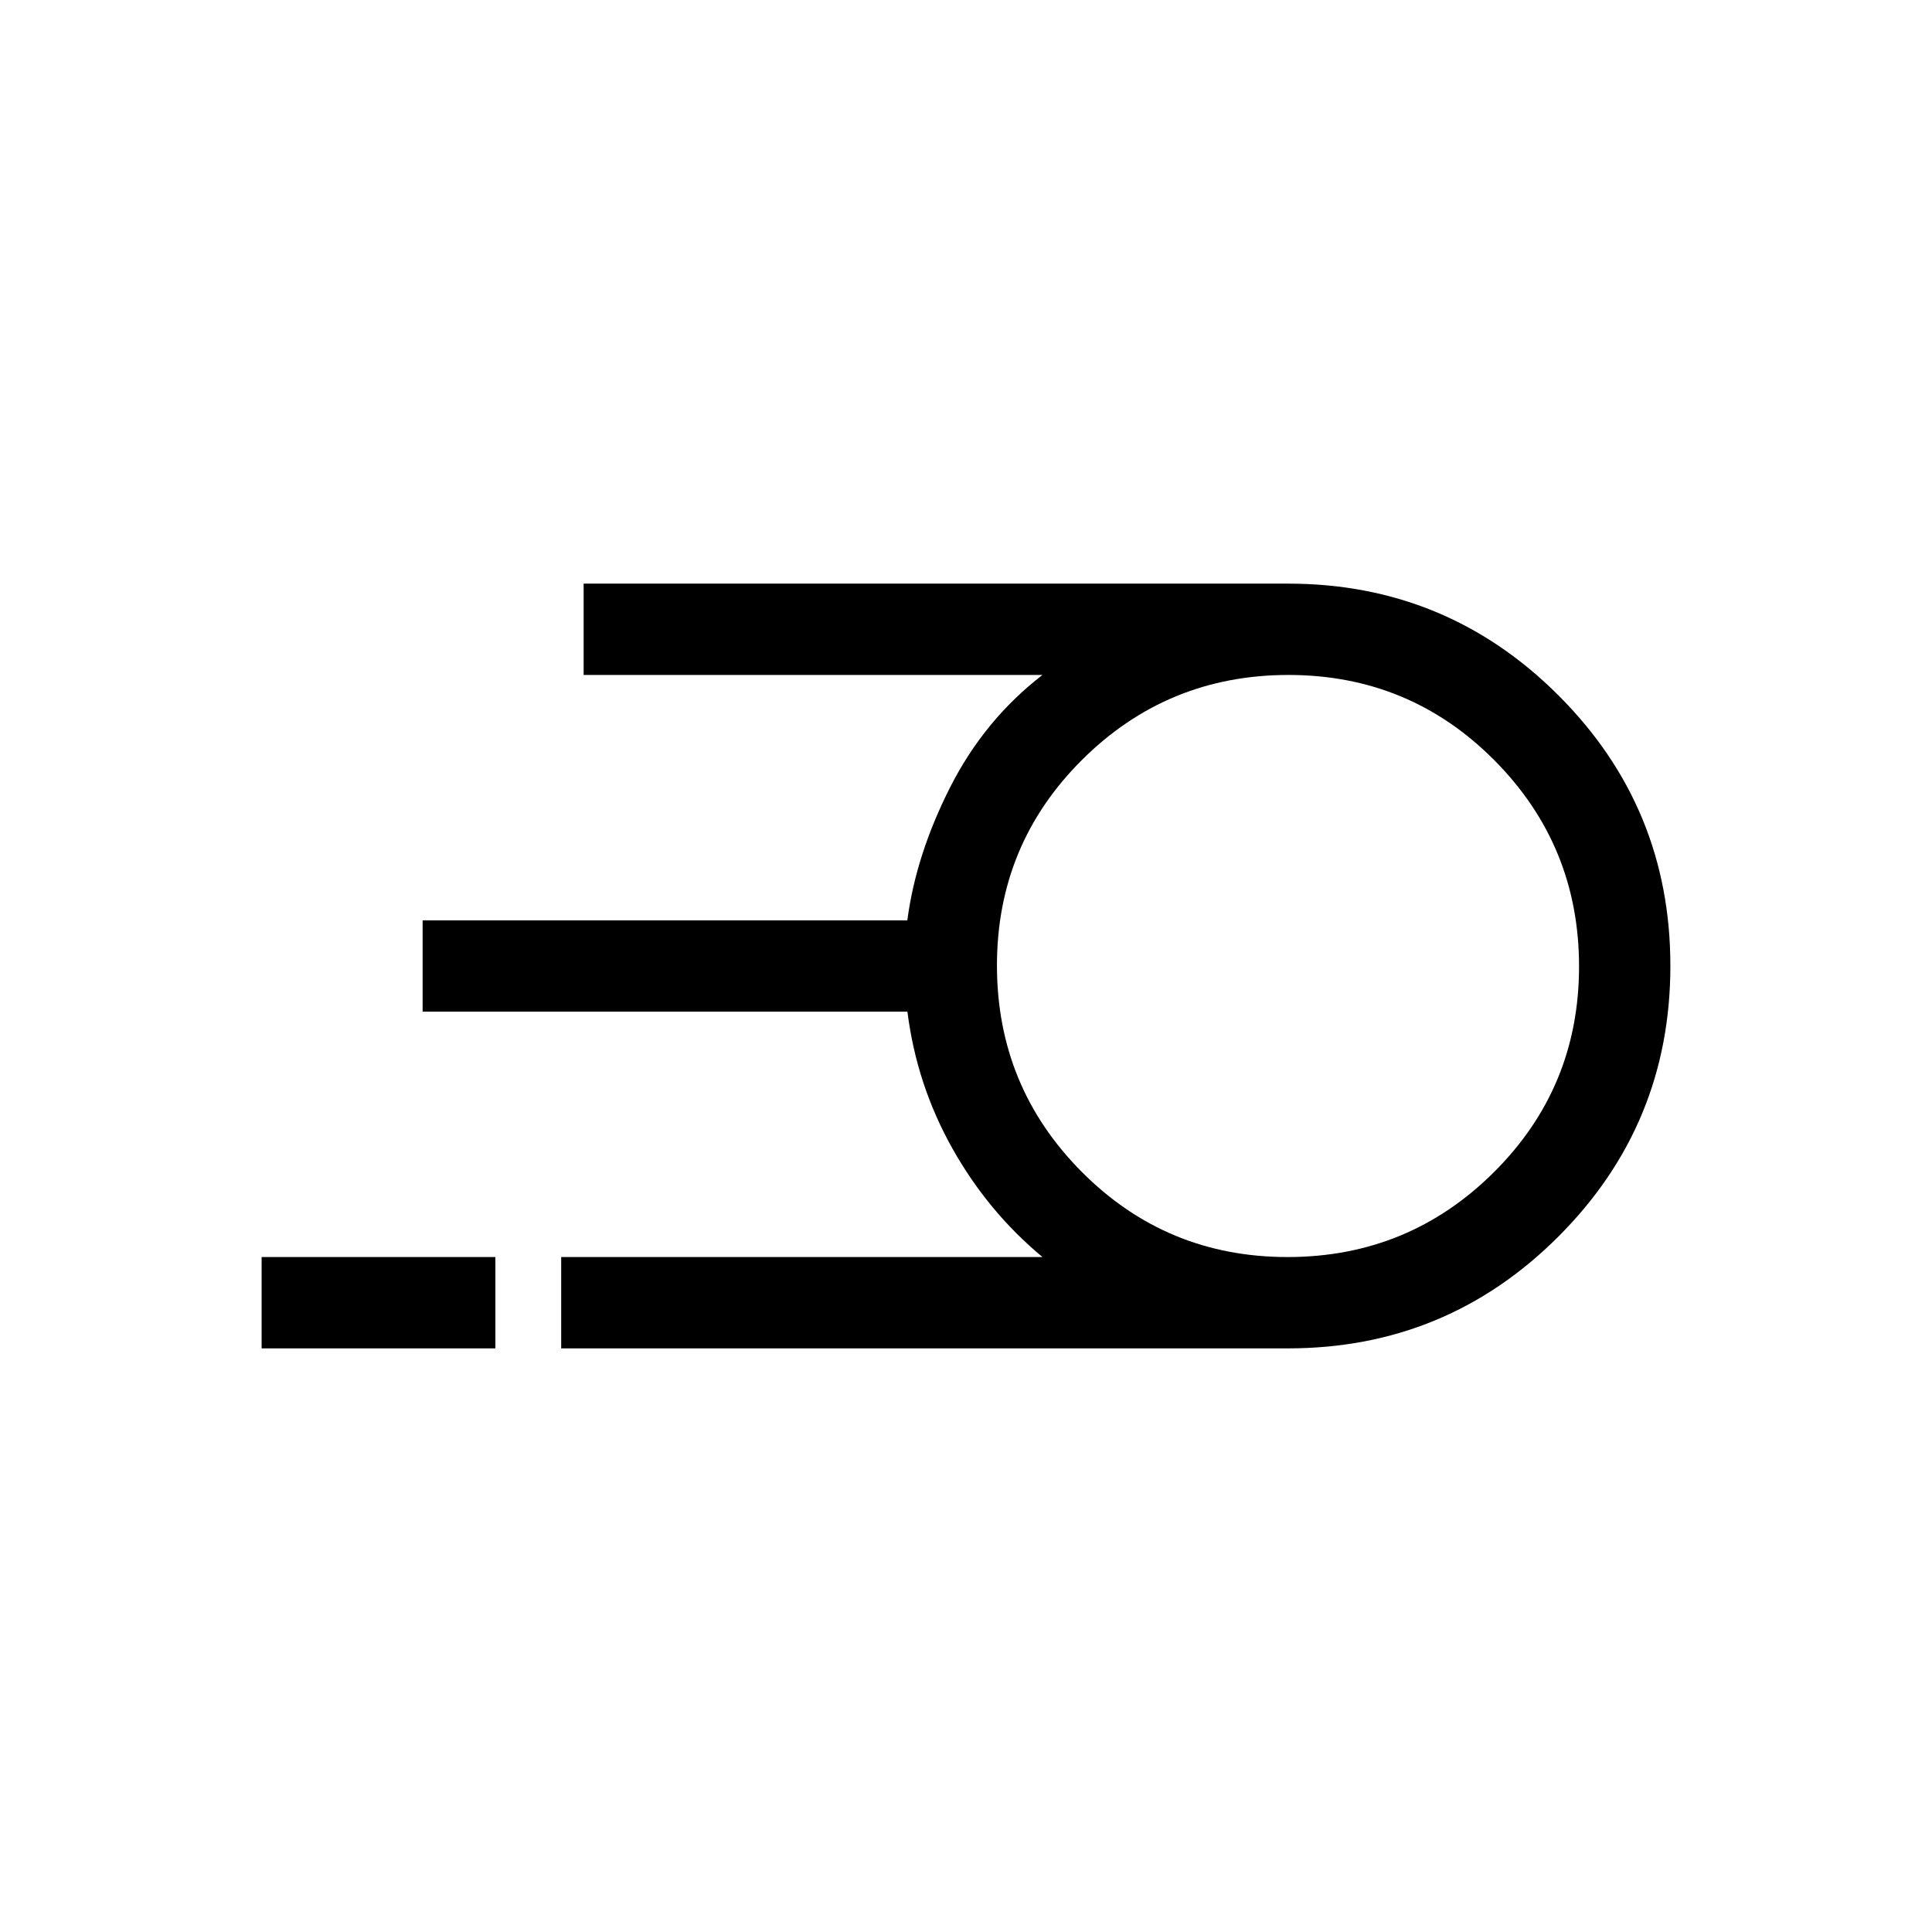 <svg xmlns="http://www.w3.org/2000/svg" height="48" viewBox="0 -960 960 960" width="48"><path d="M278.85-290v-45.38H518q-27.15-22.54-44.85-54.12-17.69-31.58-22.26-67.81H210v-45.38h240.85q4.23-32.46 21.23-66.04 17-33.58 45.92-55.89H290V-670h350q78.85 0 134.42 55.56Q830-558.88 830-480.06q0 78.83-55.58 134.44Q718.85-290 640-290H278.85Zm360.91-45.38q60.16 0 102.51-42.12 42.35-42.11 42.35-102.26 0-60.16-42.12-102.51-42.11-42.35-102.26-42.35-60.16 0-102.51 42.12-42.35 42.11-42.35 102.26 0 60.16 42.12 102.51 42.11 42.35 102.26 42.35ZM130-290v-45.38h116.15V-290H130Zm510-190Z"/></svg>